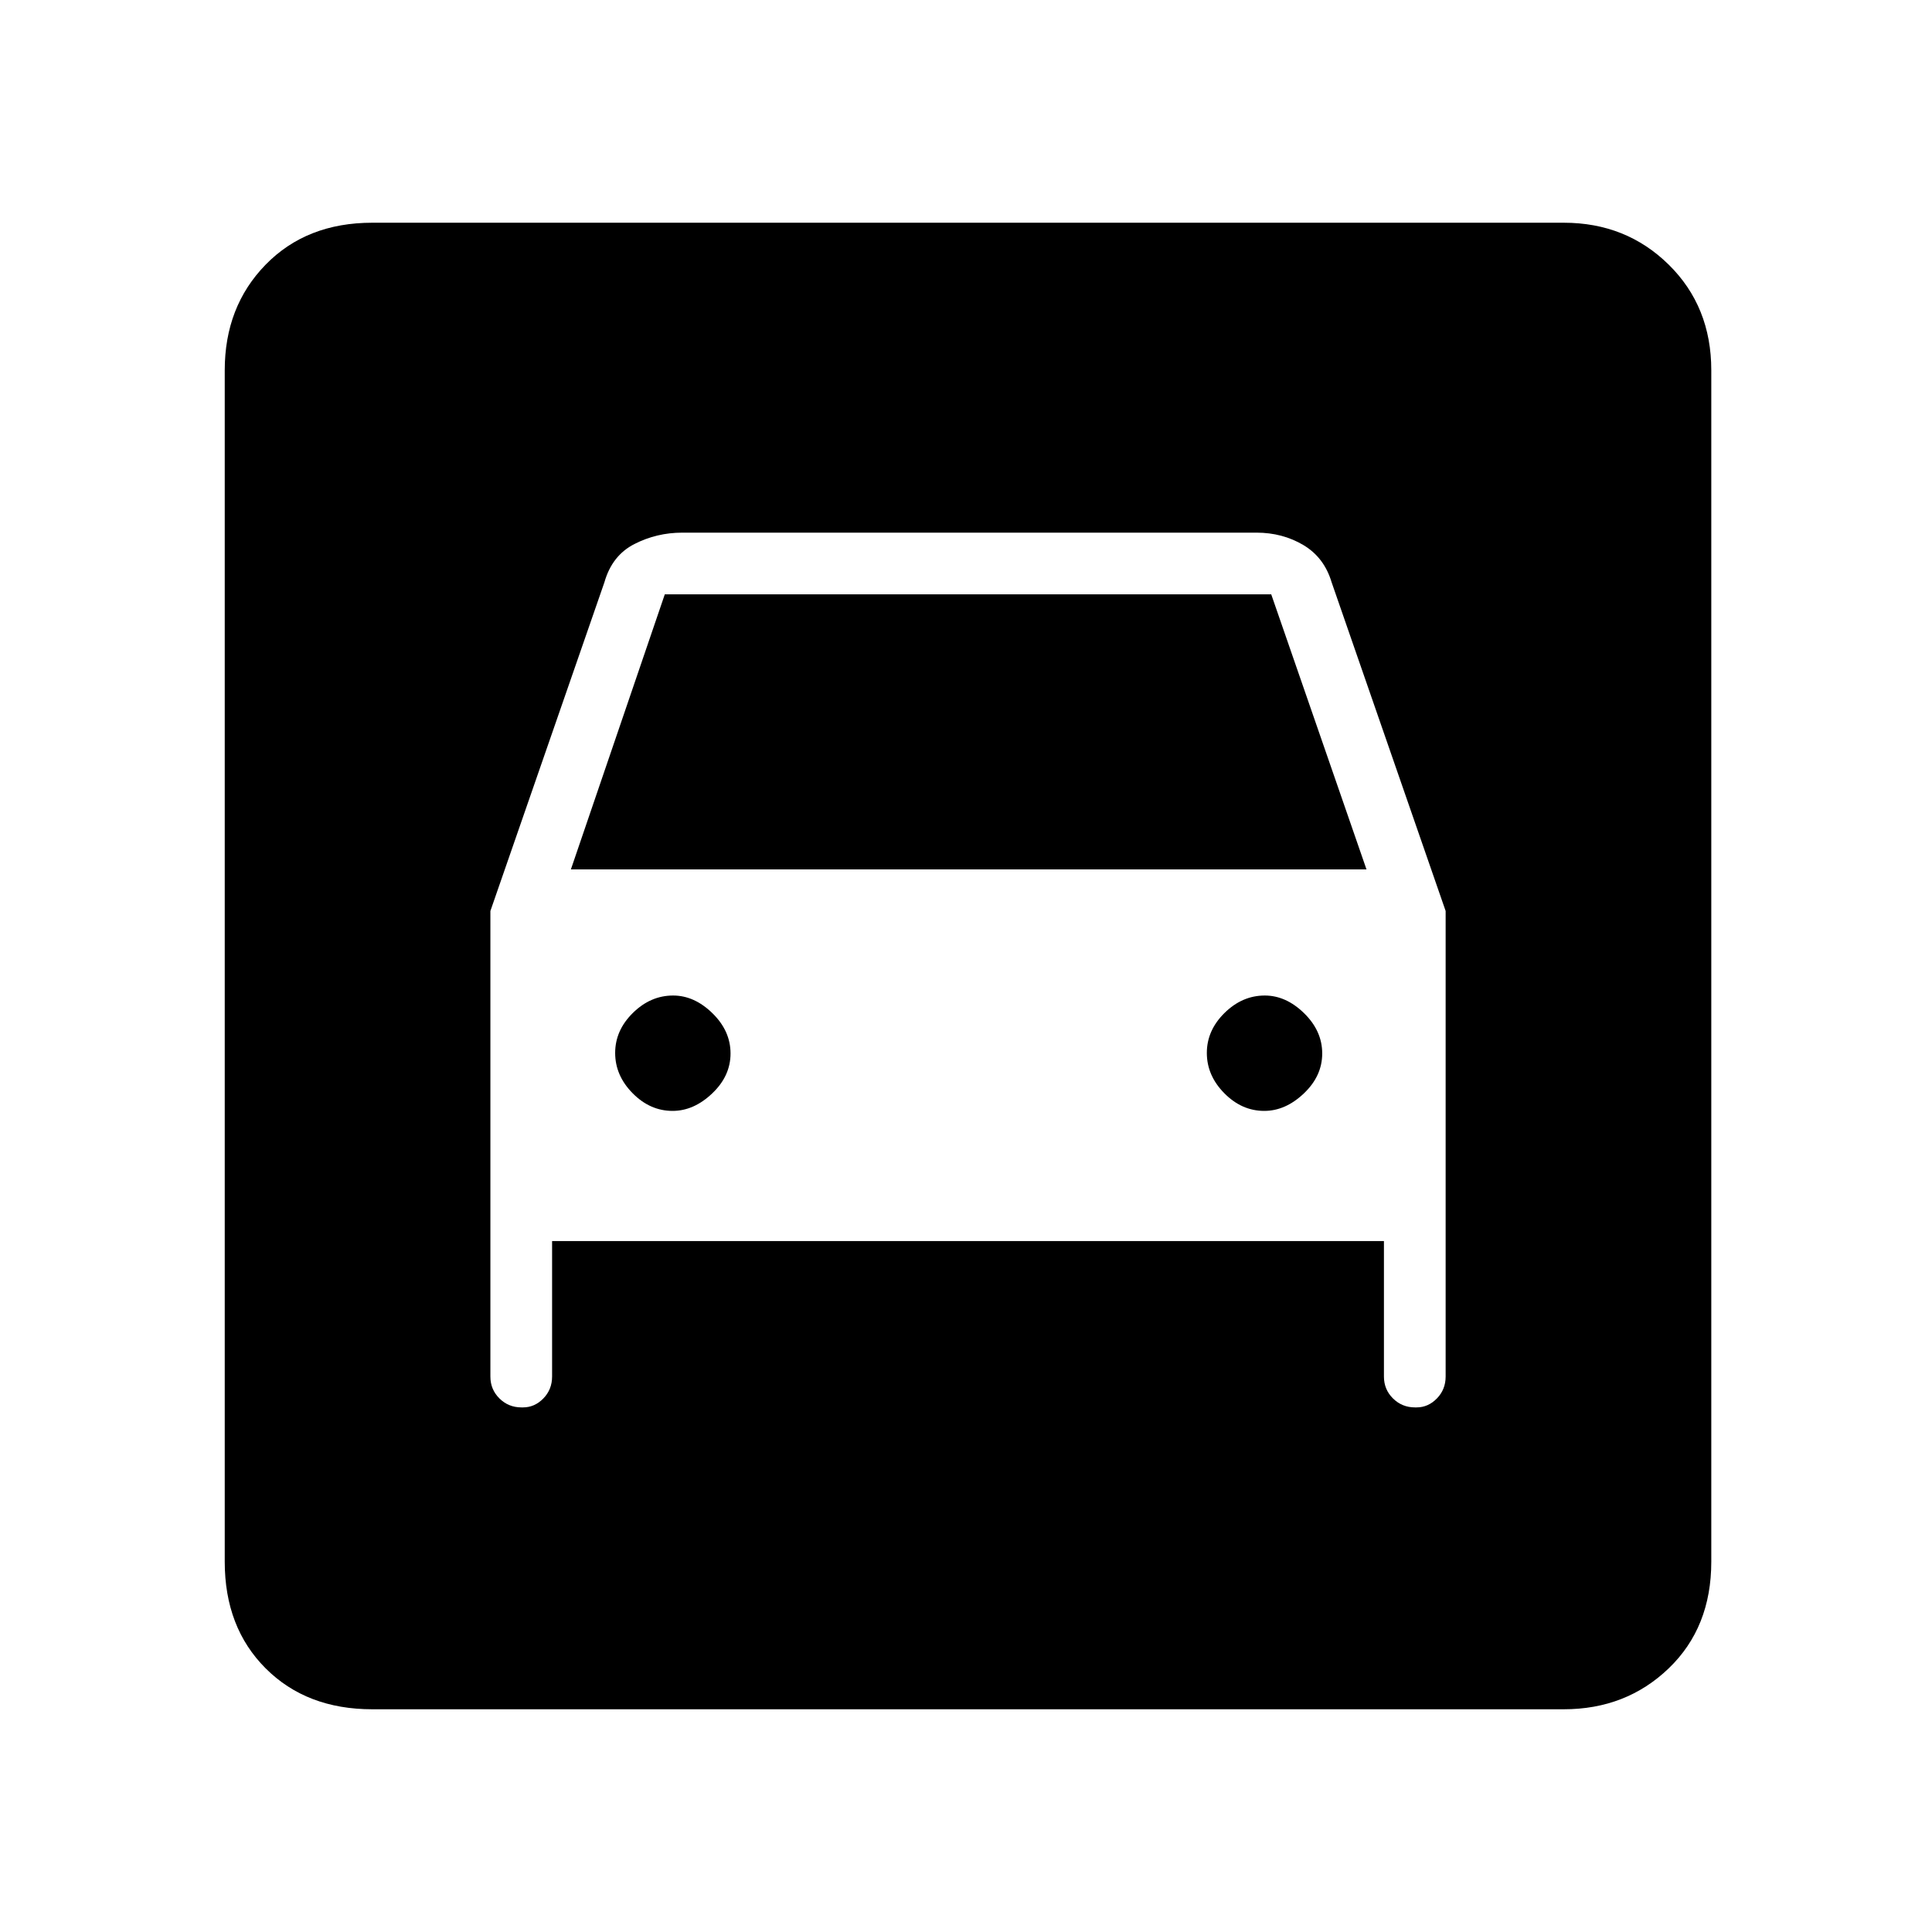 <svg xmlns="http://www.w3.org/2000/svg" height="40" viewBox="0 -960 960 960" width="40"><path d="M185-110.67q-32.67 0-53-20.33t-20.33-53v-592q0-31.67 20.33-52.5t53-20.83h592q31 0 52.17 20.83 21.16 20.83 21.16 52.5v592q0 32.67-21.16 53Q808-110.67 777-110.67H185ZM334.2-408q-11.2 0-19.87-8.8-8.66-8.79-8.66-20 0-11.2 8.79-19.87 8.8-8.66 20-8.66 10.54 0 19.54 8.79 9 8.8 9 20 0 11.21-9.13 19.87-9.13 8.67-19.67 8.67Zm294 0q-11.2 0-19.87-8.8-8.66-8.79-8.66-20 0-11.2 8.79-19.87 8.8-8.66 20-8.66 10.54 0 19.54 8.79 9 8.8 9 20 0 11.21-9.13 19.87-9.13 8.67-19.67 8.67Zm-384.53-99.33V-276q0 6.42 4.49 10.87 4.5 4.46 10.97 4.46h.73q5.81 0 10.14-4.46 4.33-4.45 4.33-10.87v-67.33h413.34V-276q0 6.42 4.49 10.87 4.5 4.46 10.97 4.46h.73q5.81 0 10.14-4.46 4.33-4.45 4.33-10.87v-231.33l-56.66-163.34Q658-683 647.63-689.17q-10.38-6.16-23.3-6.16H339q-12.67 0-23.77 5.66-11.11 5.67-14.9 19l-56.66 163.34Zm40-20.67 46.66-136.67h301.34L679-528H283.67Z"/></svg>